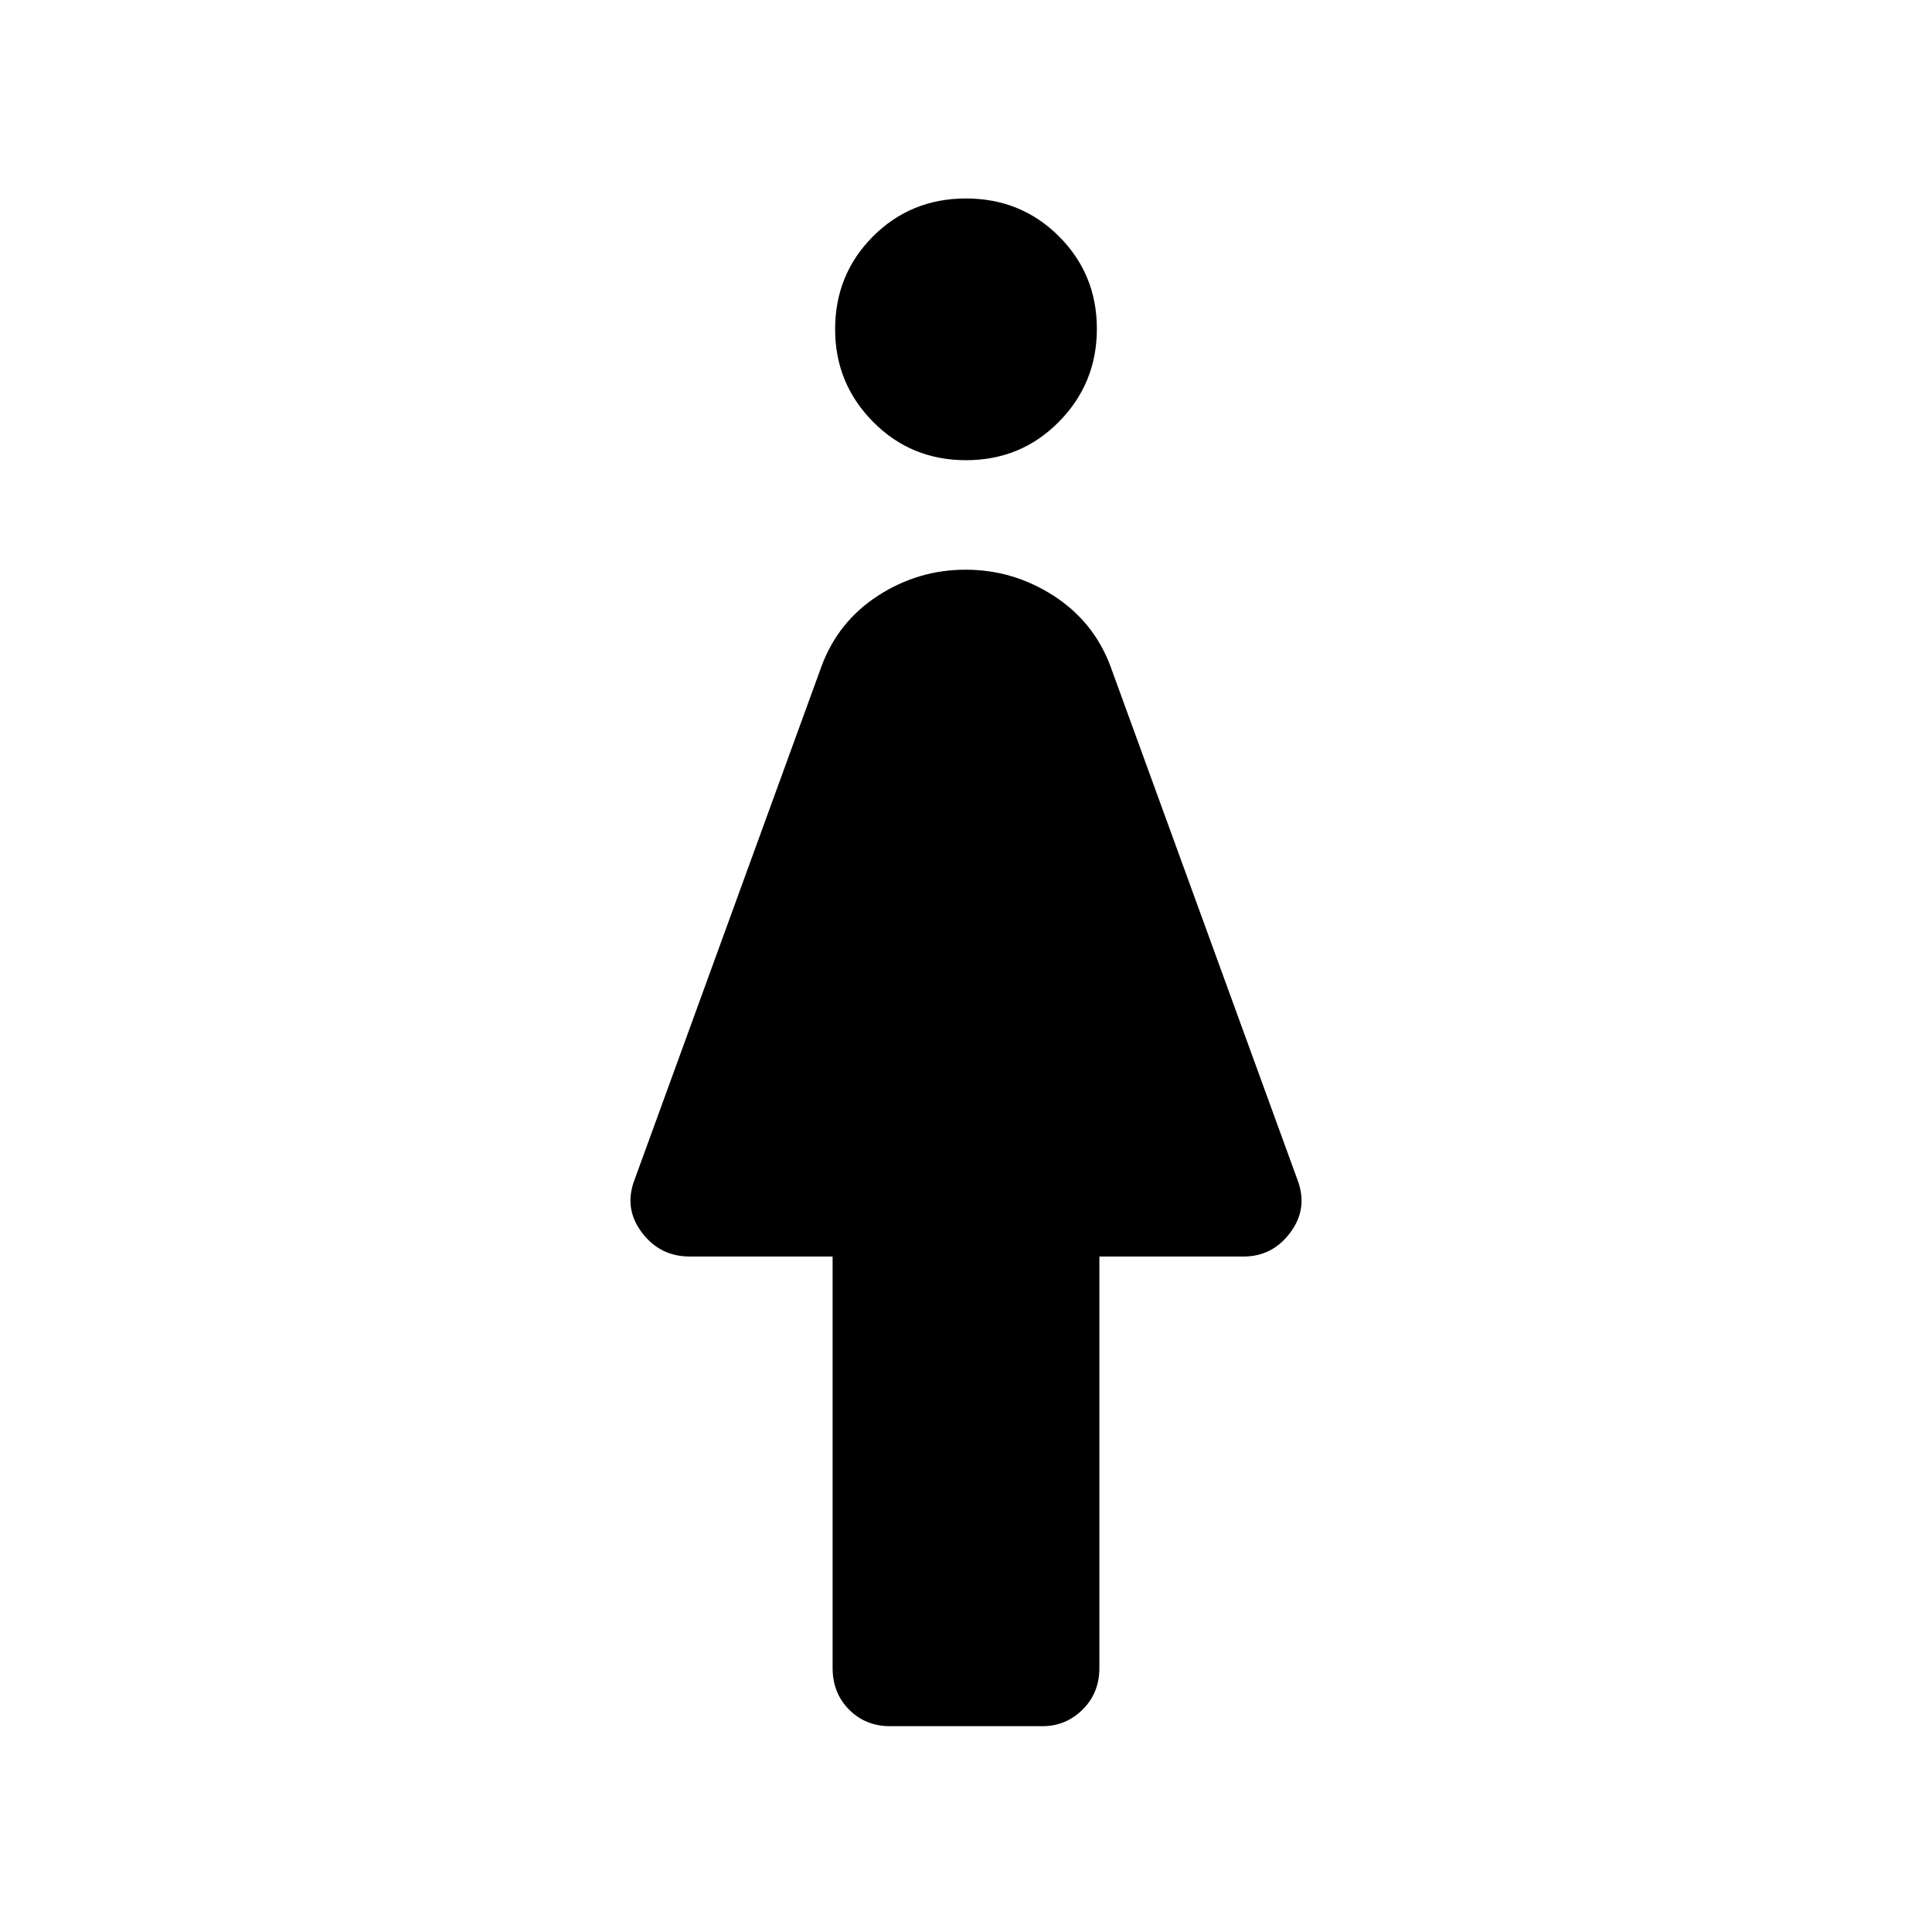 <svg xmlns="http://www.w3.org/2000/svg" height="40" viewBox="0 -960 960 960" width="40"><path d="M413.72-131.14v-204.5h-70.96q-14.85 0-23.85-11.97-9-11.97-3.63-26.11l92.87-255.05q8.25-22.38 28.19-35.27 19.93-12.88 43.47-12.88t43.63 12.88q20.08 12.89 28.41 35.27l92.87 255.05q5.37 14.14-3.53 26.11-8.89 11.97-23.23 11.97h-71.68v204.5q0 12.36-8.34 20.62-8.35 8.26-20.01 8.26h-75.48q-12.39 0-20.56-8.26-8.17-8.26-8.17-20.62Zm66.29-600.19q-27.36 0-46.2-19.08-18.84-19.07-18.84-45.94 0-27.36 18.84-46.2 18.83-18.83 46.18-18.83 27.36 0 46.2 18.83 18.84 18.83 18.84 45.93 0 27.09-18.84 46.19-18.83 19.1-46.18 19.1Z"/></svg>